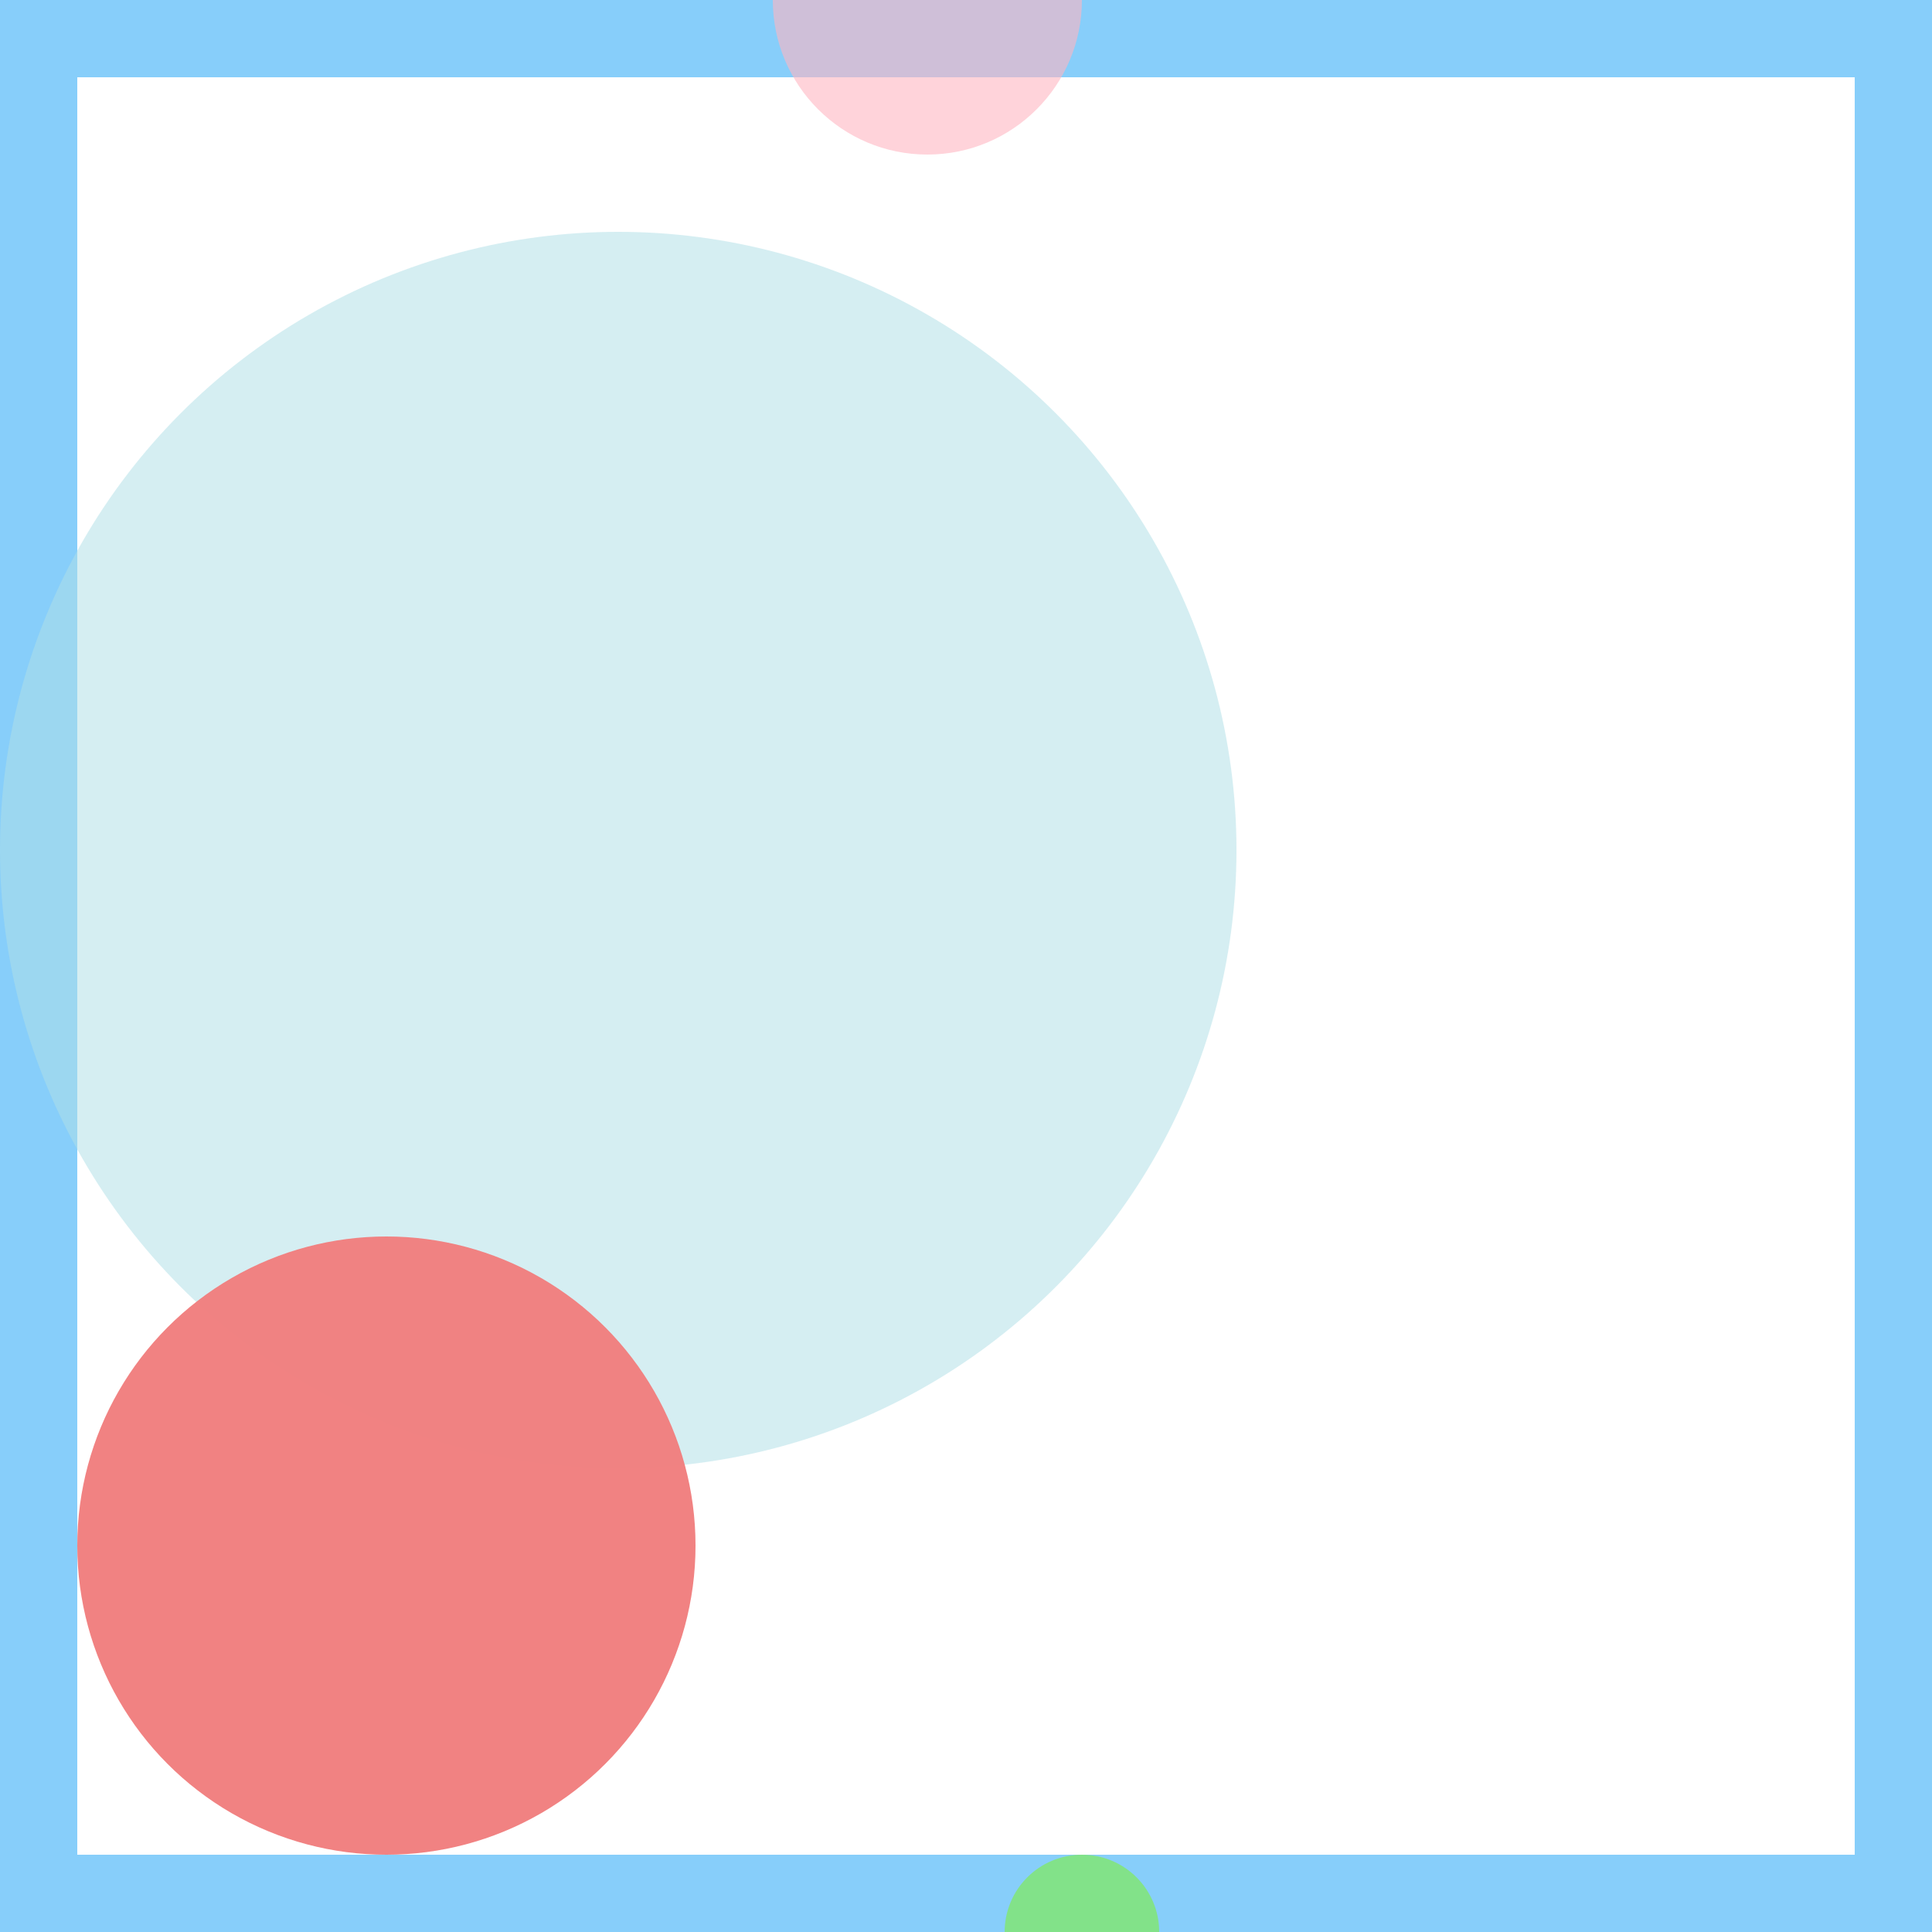 <svg viewBox="0 0 25 25" width="25" height="25" xmlns="http://www.w3.org/2000/svg"><rect width="25" height="25" fill="none" stroke="lightskyblue" stroke-width="2"/>
<circle cx="14" cy="25" r="1" fill="lawngreen" fill-opacity="0.45"/>
<circle cx="12" cy="0" r="2" fill="lightpink" fill-opacity="0.60"/>
<circle cx="8" cy="11" r="8" fill="powderblue" fill-opacity="0.52"/>
<circle cx="5" cy="20" r="4" fill="lightcoral" fill-opacity="0.98"/></svg>
